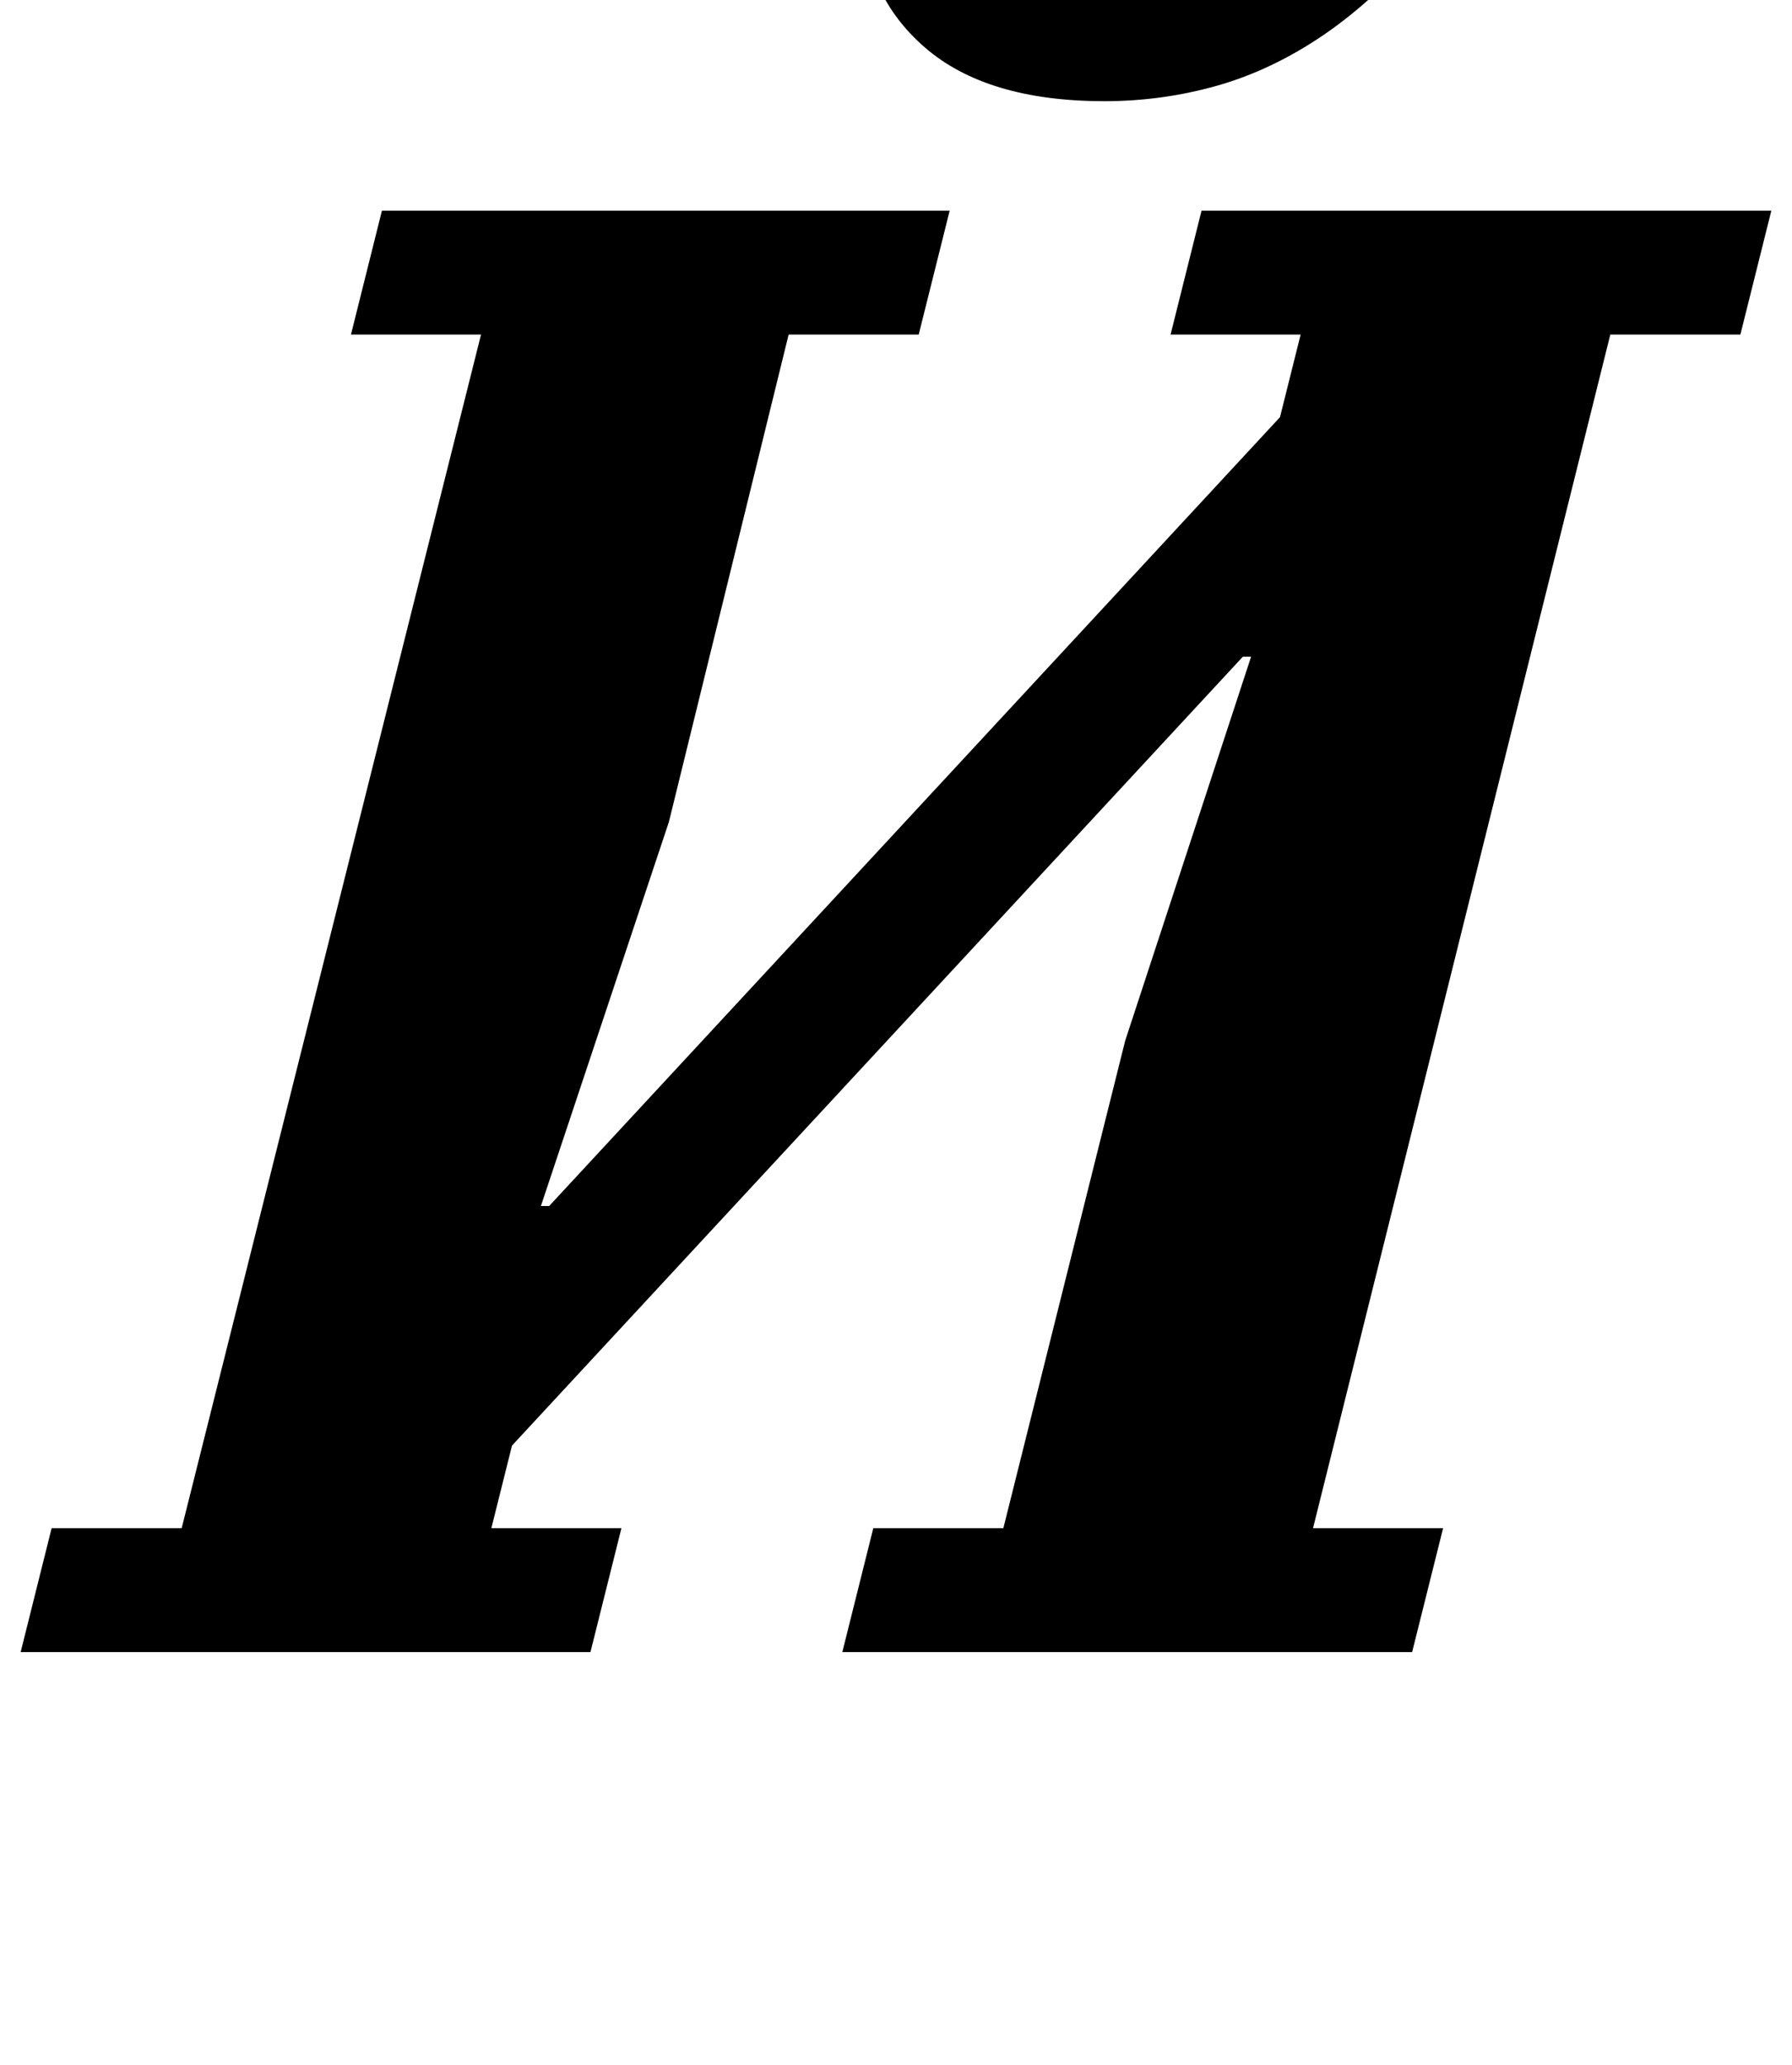 <?xml version="1.0" standalone="no"?>
<!DOCTYPE svg PUBLIC "-//W3C//DTD SVG 1.1//EN" "http://www.w3.org/Graphics/SVG/1.1/DTD/svg11.dtd" >
<svg xmlns="http://www.w3.org/2000/svg" xmlns:xlink="http://www.w3.org/1999/xlink" version="1.1" viewBox="-43 0 868 1000">
  <g transform="matrix(1 0 0 -1 0 800)">
   <path fill="currentColor"
d="M-18 60h63l145 578h-63l15 60h275l-15 -60h-63l-58 -236l-62 -186h4l354 382l10 40h-63l15 60h276l-15 -60h-63l-144 -578h63l-15 -60h-276l15 60h63l59 236l61 186h-4l-354 -382l-10 -40h63l-15 -60h-276zM492 751q-57 0 -87 26t-30 67q0 34 20.5 58t56.5 24
q29 0 47 -16.5t18 -43.5q0 -19 -8.5 -33.5t-21.5 -22.5v-6q5 -4 21 -4q37 0 77.5 27.5t75.5 92.5l35 -22q-24 -41 -48.5 -69.5t-49.5 -45.5t-51.5 -24.5t-54.5 -7.5z" />
  </g>

</svg>
